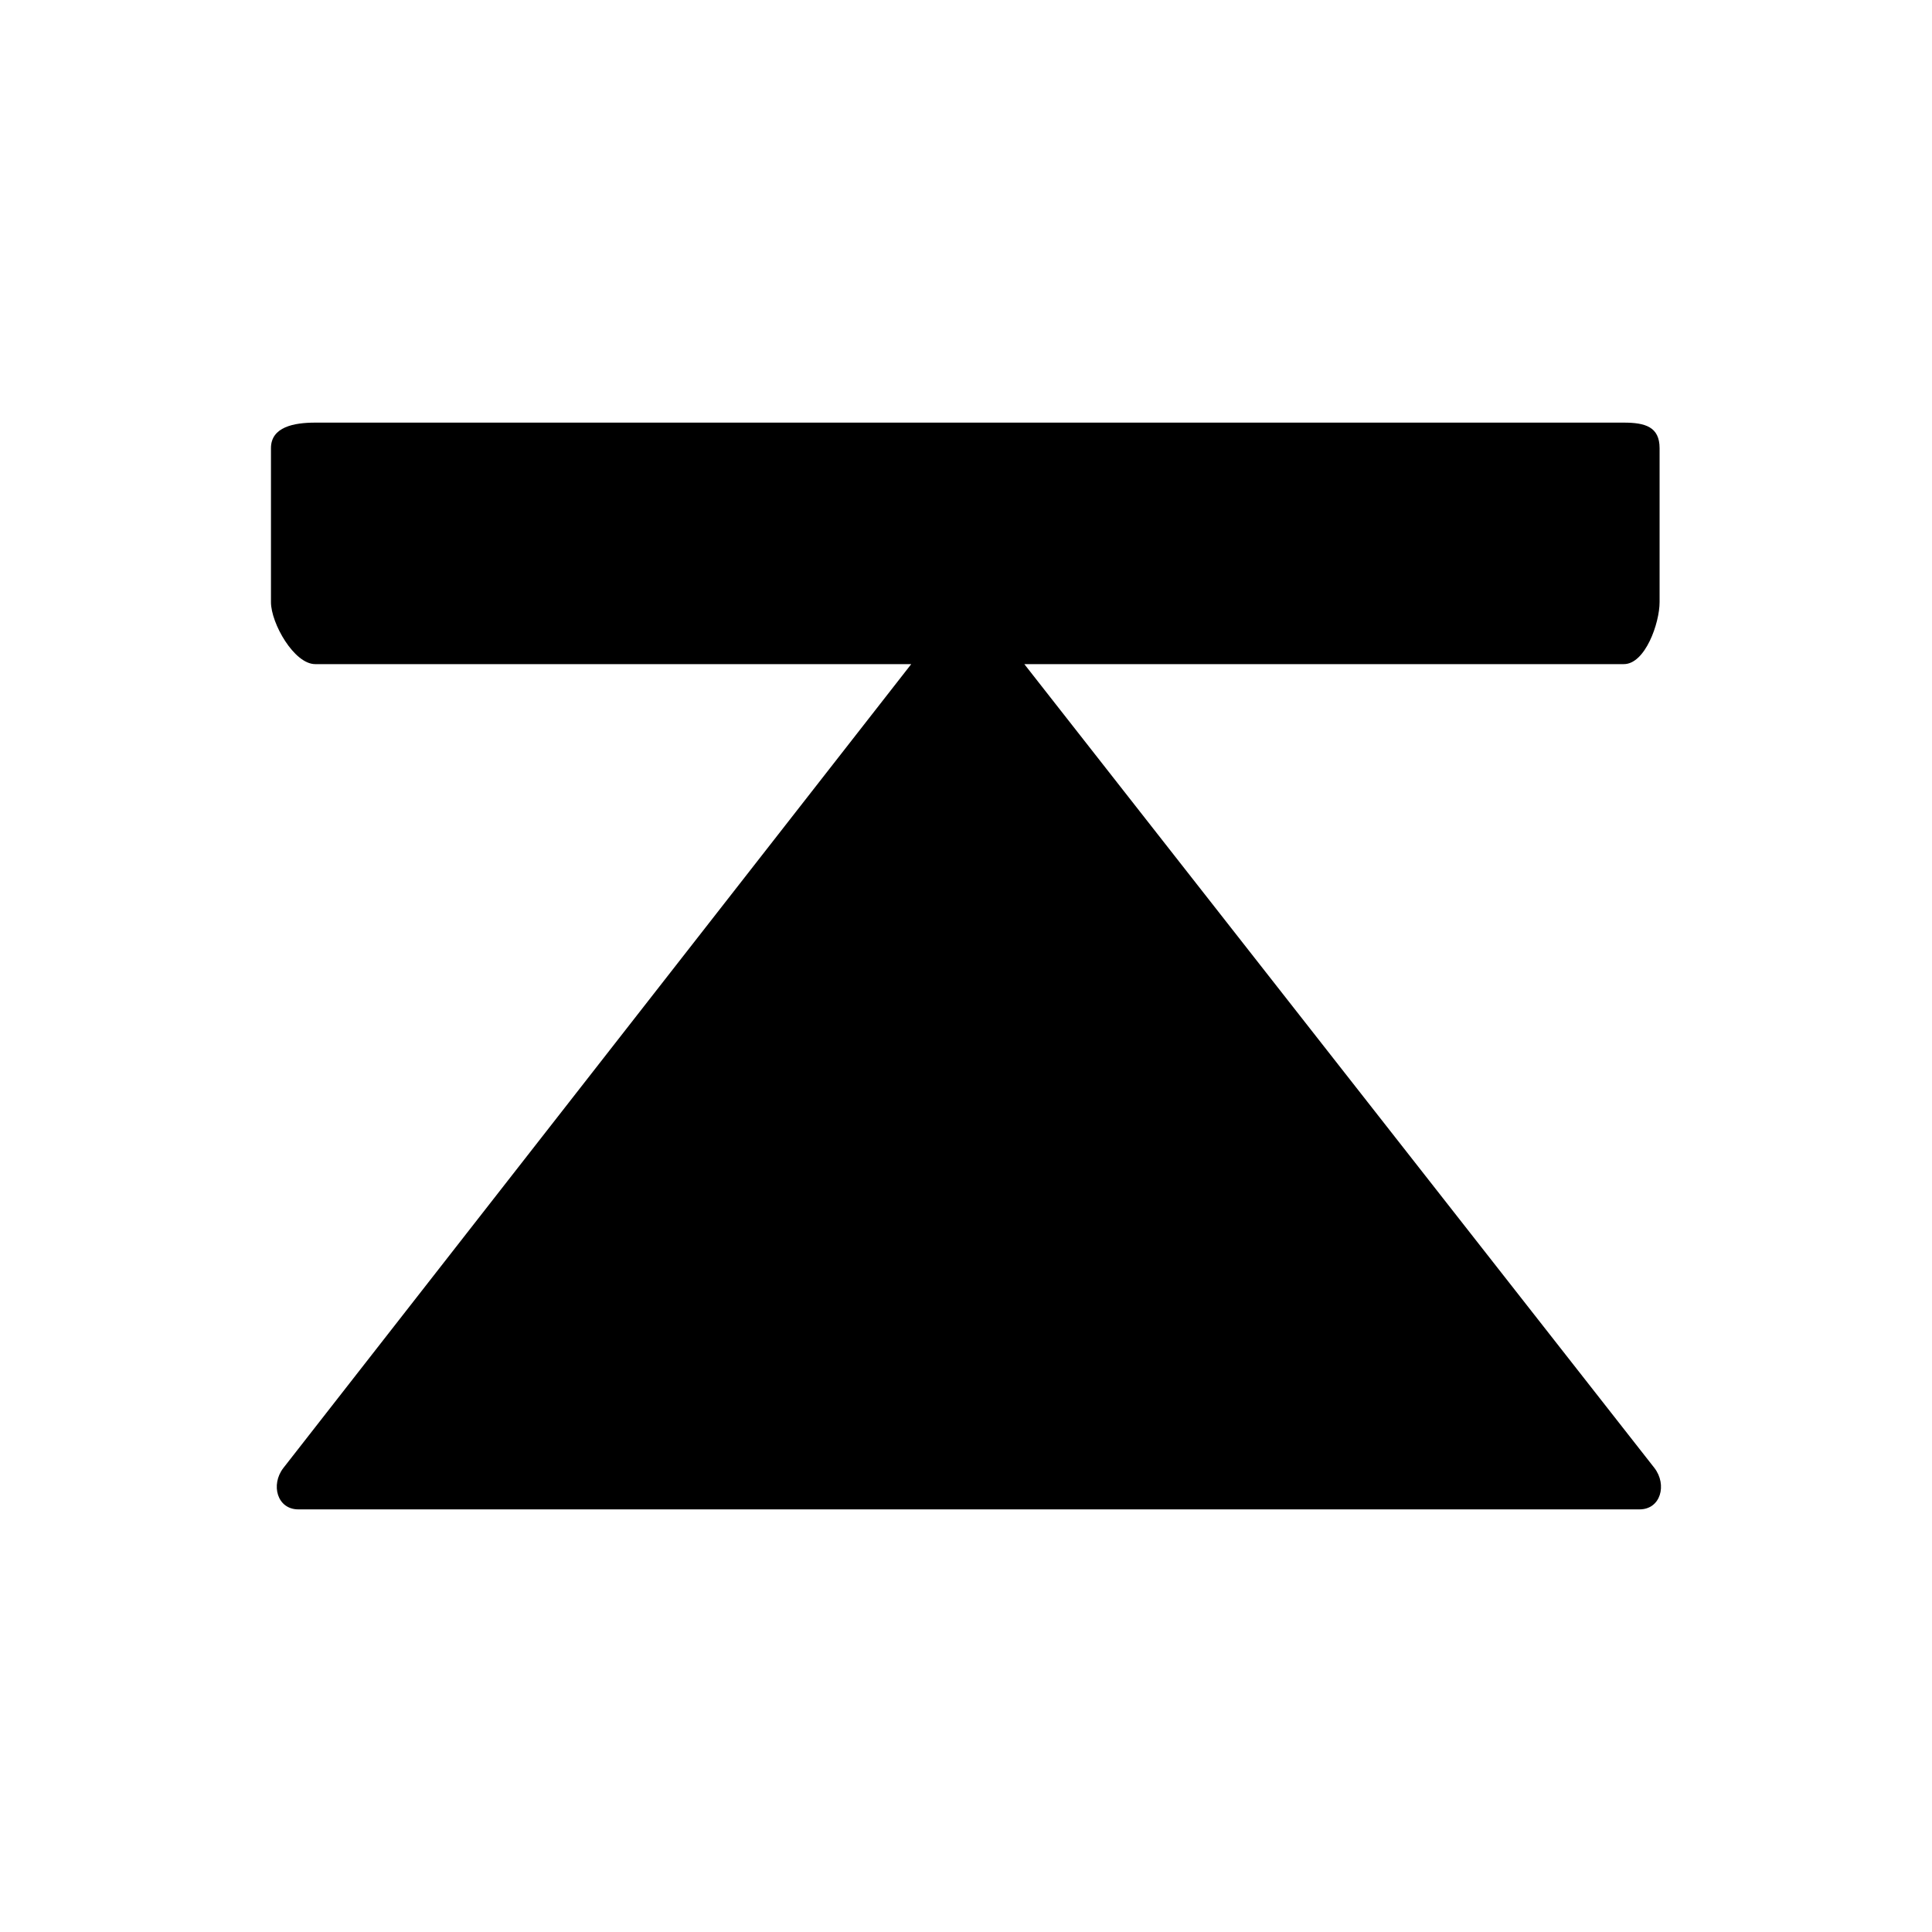 <?xml version="1.0" encoding="iso-8859-1"?>
<!-- Generator: Adobe Illustrator 20.0.0, SVG Export Plug-In . SVG Version: 6.00 Build 0)  -->
<svg version="1.1" id="Ebene_1" xmlns="http://www.w3.org/2000/svg" xmlns:xlink="http://www.w3.org/1999/xlink" x="0px" y="0px"
	 viewBox="0 0 32 32" style="enable-background:new 0 0 32 32;" xml:space="preserve" width="32px" height="32px" fillColor="#e6e6e6">
<g id="Up3">
	<path id="step-forward_9_" d="M4.488,7.423v2.55c0,0.35,0.383,1.027,0.733,1.027h9.872l-10.4,13.315
		C4.479,24.593,4.591,25,4.941,25h22.215c0.35,0,0.46-0.407,0.247-0.685L16.966,11h9.93c0.353,0,0.592-0.677,0.592-1.027v-2.55
		C27.488,7.07,27.249,7,26.896,7H5.221C4.871,7,4.488,7.07,4.488,7.423z"/>
</g>
<g id="Ebene_1_1_">
</g>
</svg>
